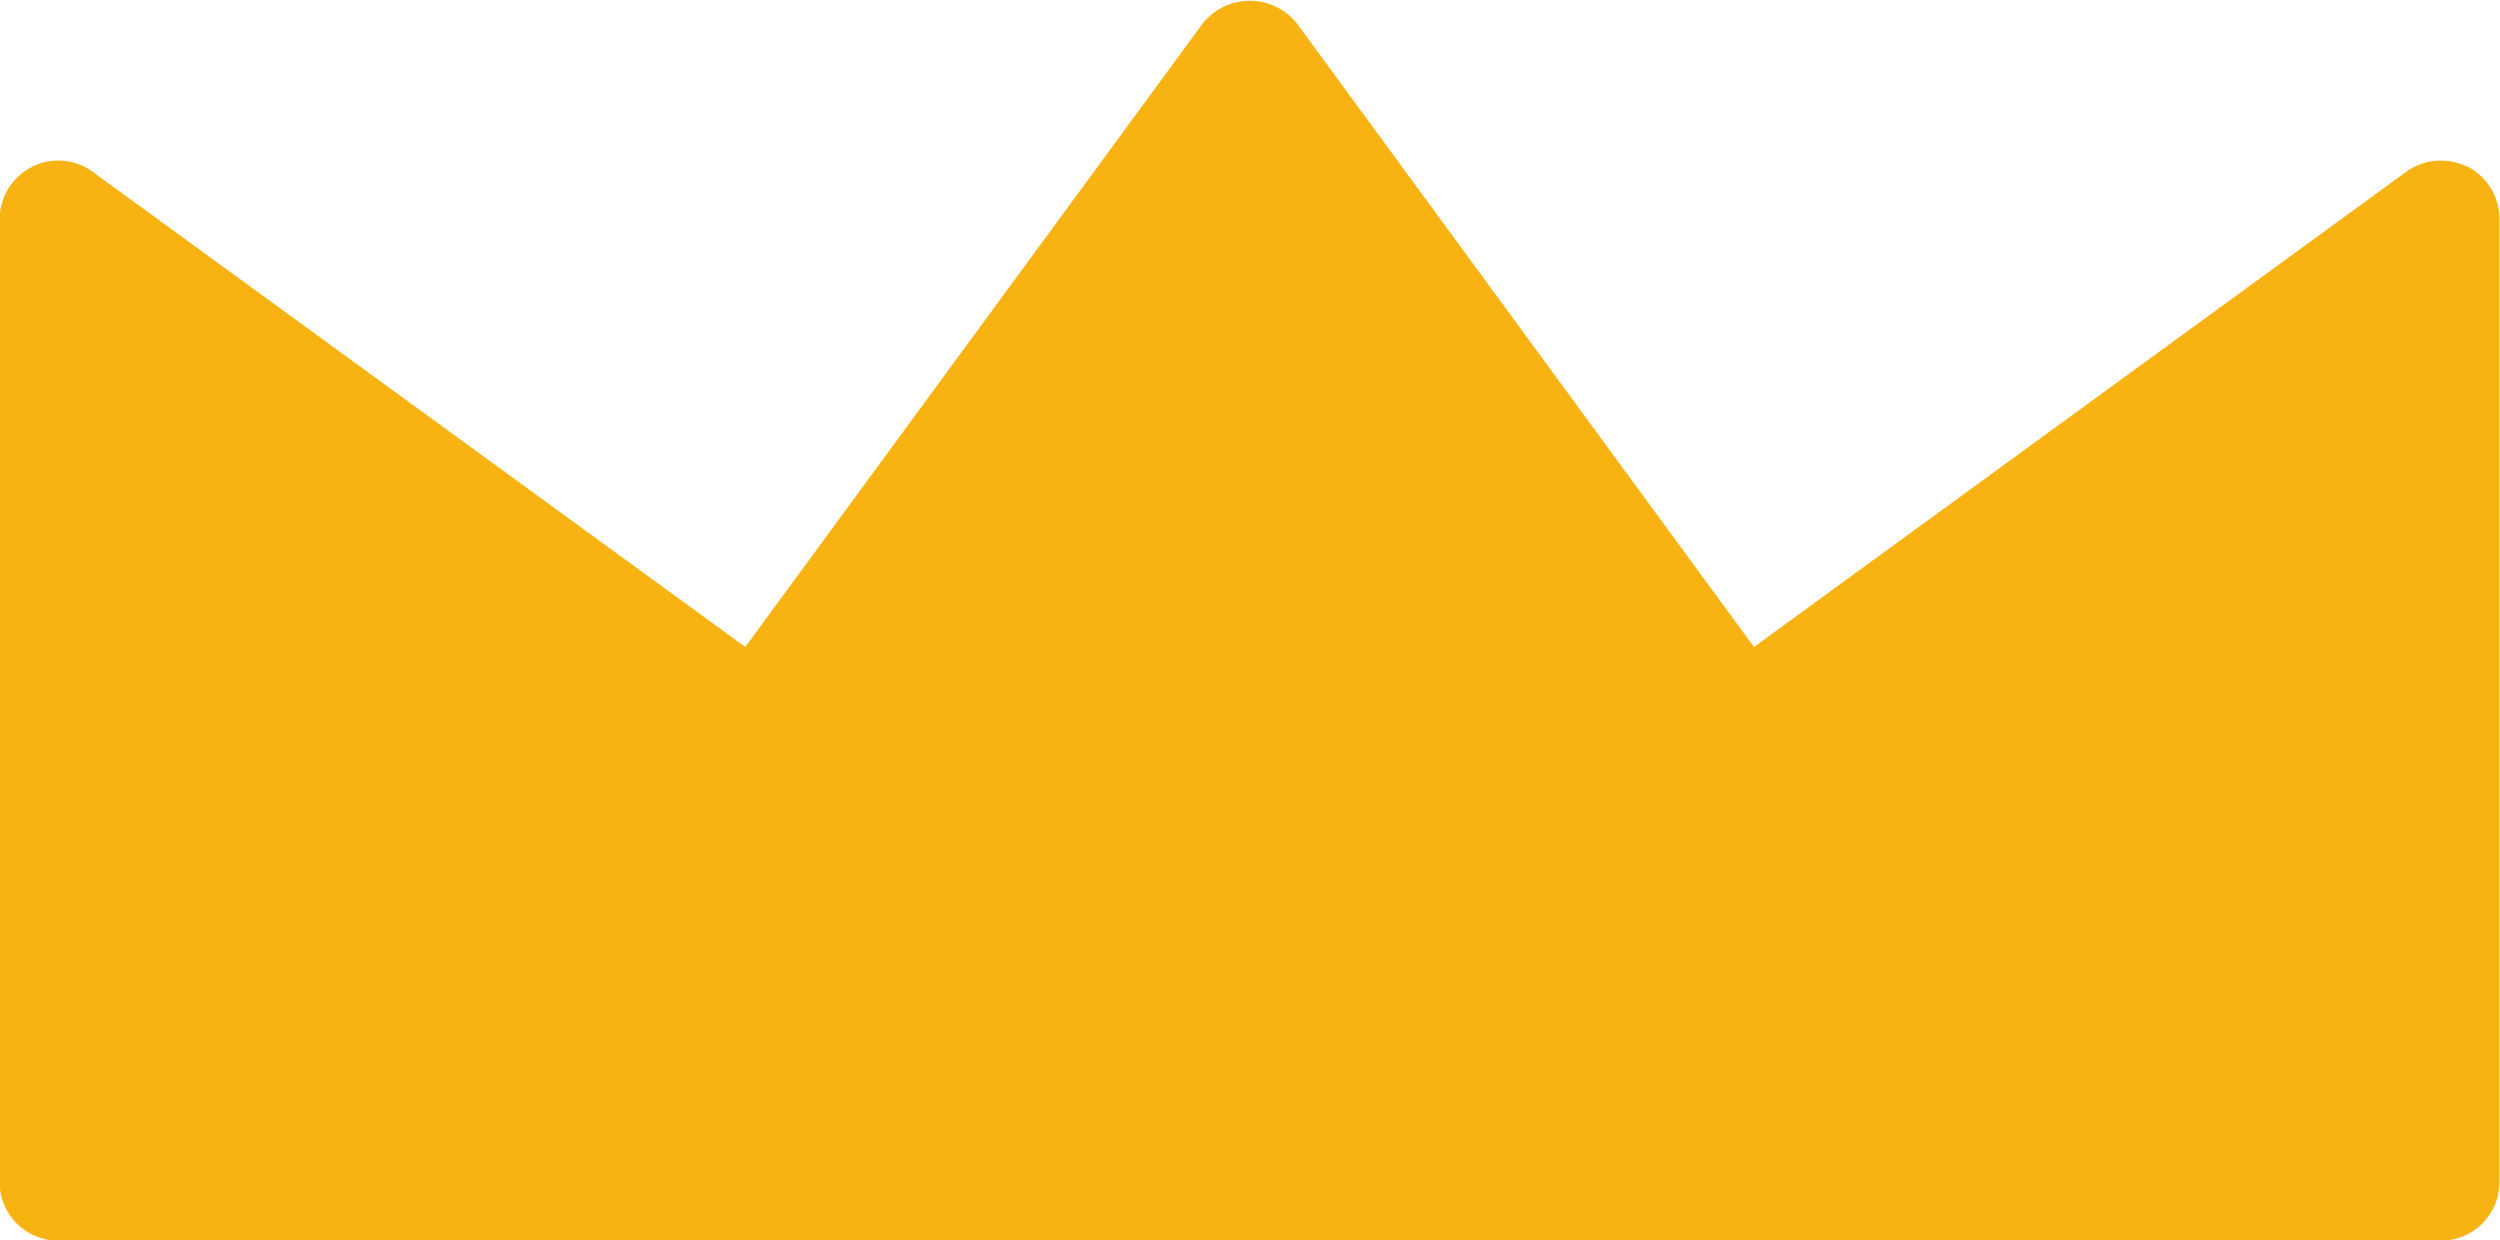 <svg xmlns="http://www.w3.org/2000/svg" width="13.227" height="6.561" viewBox="0 0 13.227 6.561">
  <path id="Path_46496" data-name="Path 46496" d="M453.841,426.2a.314.314,0,0,0-.329.027l-3.448,2.512-2.411-3.289a.318.318,0,0,0-.513,0l-2.413,3.289-3.45-2.512a.307.307,0,0,0-.326-.027.313.313,0,0,0-.169.283v5.079a.31.31,0,0,0,.307.318H453.7a.31.31,0,0,0,.308-.318V426.48a.313.313,0,0,0-.169-.283Z" transform="translate(-440.784 -425.316)" fill="#f8b313"/>
</svg>
